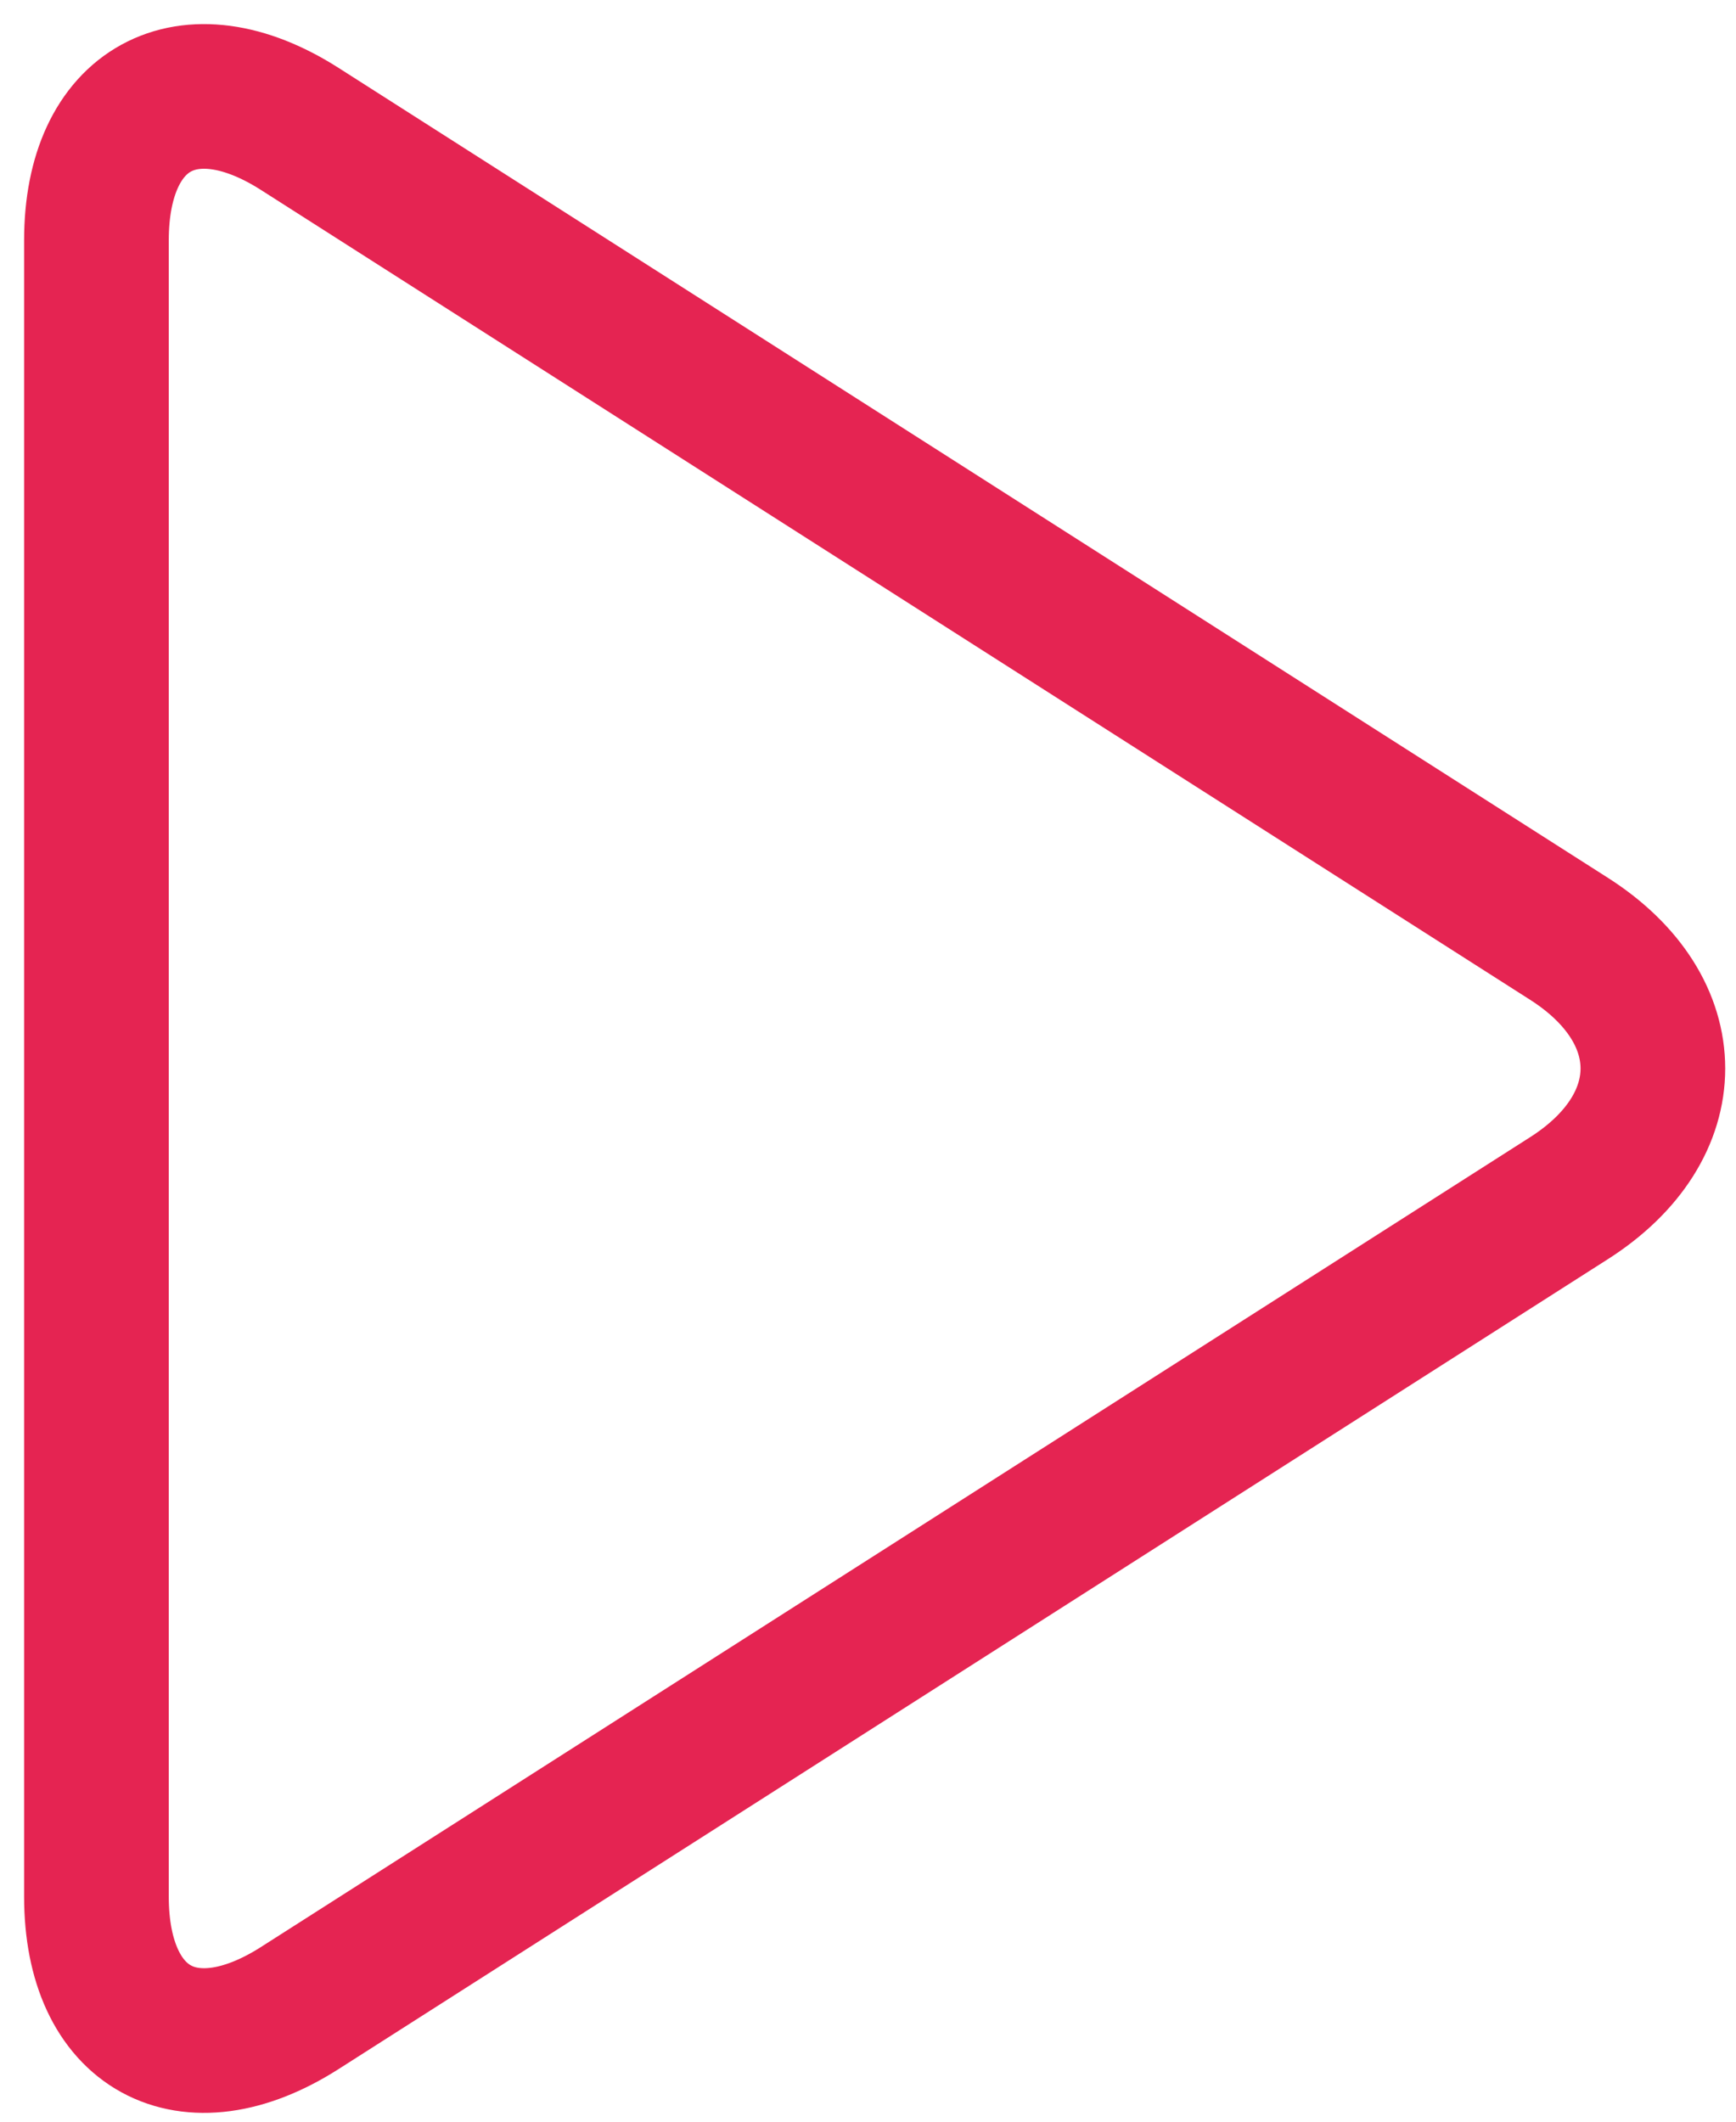 <?xml version="1.0" encoding="UTF-8"?>
<svg width="36px" height="44px" viewBox="0 0 36 44" version="1.1" xmlns="http://www.w3.org/2000/svg" xmlns:xlink="http://www.w3.org/1999/xlink">
    <!-- Generator: Sketch 42 (36781) - http://www.bohemiancoding.com/sketch -->
    <title>Fill 1</title>
    <desc>Created with Sketch.</desc>
    <defs></defs>
    <g id="Symbols" stroke="none" stroke-width="1" fill="none" fill-rule="evenodd">
        <g id="drake" transform="translate(-43, -532)" stroke="#E52452" stroke-width="3">
            <g id="play-count" transform="translate(44, 86)">
                <g id="Shape-+-254,321" transform="translate(0, 447)">
                    <g id="Page-1" transform="translate(1, 0)">
                        <path d="M4.215,40.644 C1.897,42.123 -0,41.083 -0,38.333 L-0,3.984 C-0,1.234 1.897,0.194 4.215,1.673 L30.537,18.469 C32.856,19.948 32.856,22.369 30.537,23.848 L4.215,40.644 Z" id="Fill-1"></path>
                    </g>
                </g>
            </g>
        </g>
    </g>
</svg>